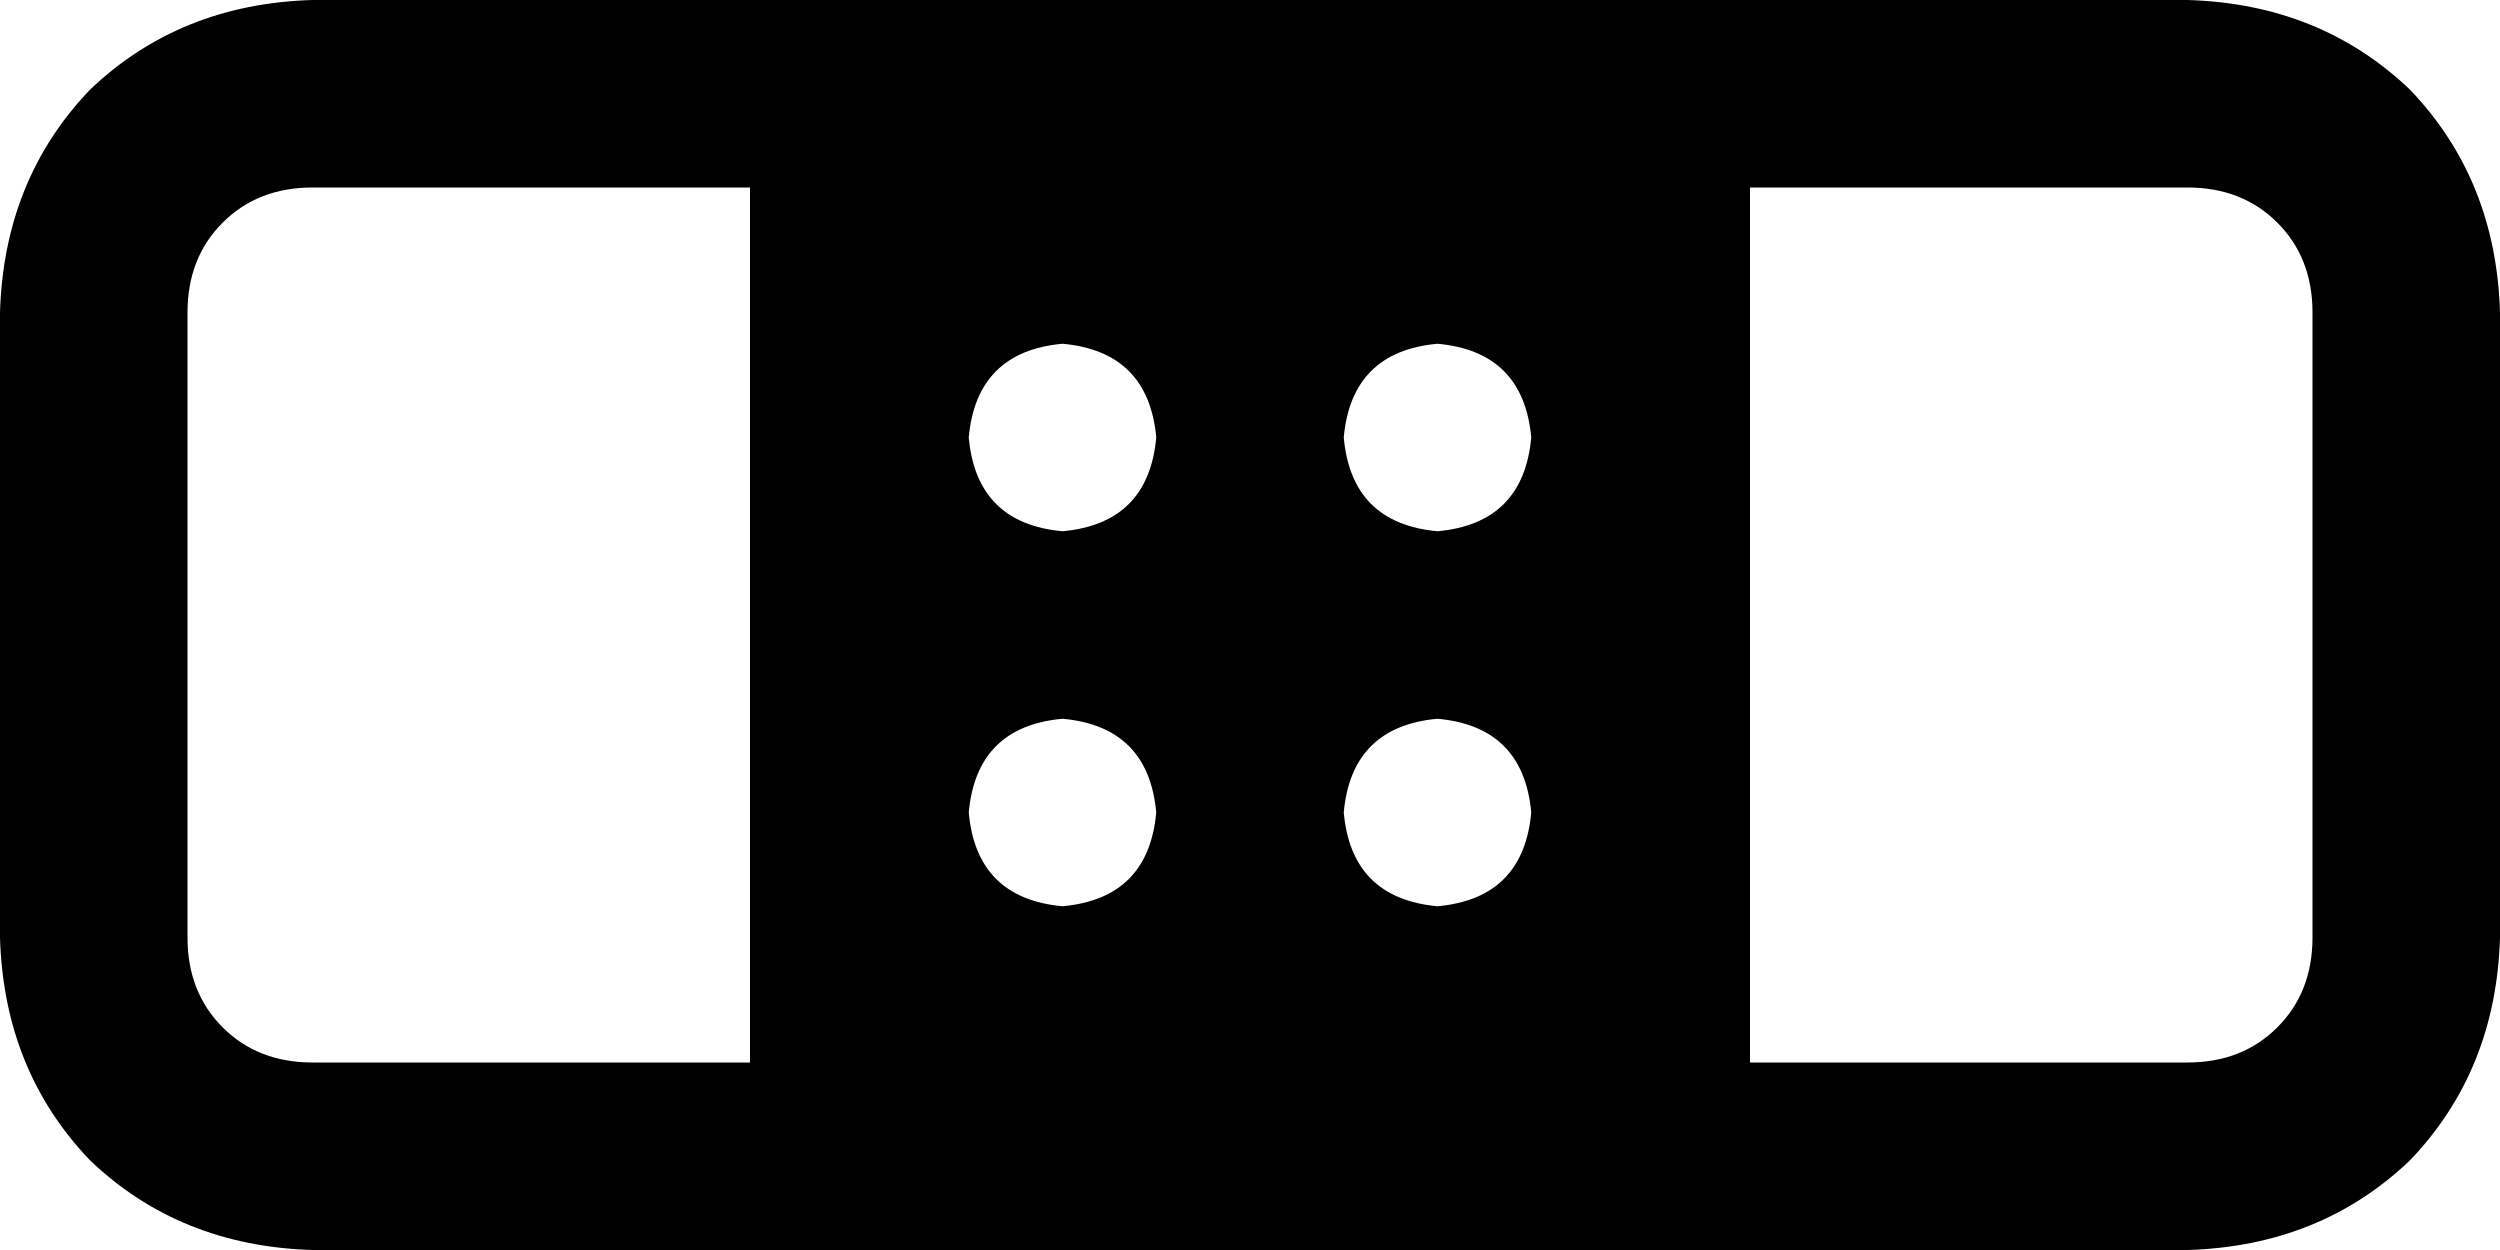 <svg viewBox="0 0 640 320">
  <path
    d="M 448 48 L 448 272 L 560 272 Q 574 272 583 263 Q 592 254 592 240 L 592 80 Q 592 66 583 57 Q 574 48 560 48 L 448 48 L 448 48 Z M 192 0 L 448 0 L 560 0 Q 594 1 617 23 Q 639 46 640 80 L 640 240 Q 639 274 617 297 Q 594 319 560 320 L 448 320 L 192 320 L 80 320 Q 46 319 23 297 Q 1 274 0 240 L 0 80 Q 1 46 23 23 Q 46 1 80 0 L 192 0 L 192 0 Z M 192 272 L 192 48 L 80 48 Q 66 48 57 57 Q 48 66 48 80 L 48 240 Q 48 254 57 263 Q 66 272 80 272 L 192 272 L 192 272 Z M 272 136 Q 294 134 296 112 Q 294 90 272 88 Q 250 90 248 112 Q 250 134 272 136 L 272 136 Z M 392 112 Q 390 90 368 88 Q 346 90 344 112 Q 346 134 368 136 Q 390 134 392 112 L 392 112 Z M 272 232 Q 294 230 296 208 Q 294 186 272 184 Q 250 186 248 208 Q 250 230 272 232 L 272 232 Z M 392 208 Q 390 186 368 184 Q 346 186 344 208 Q 346 230 368 232 Q 390 230 392 208 L 392 208 Z"
  />
</svg>